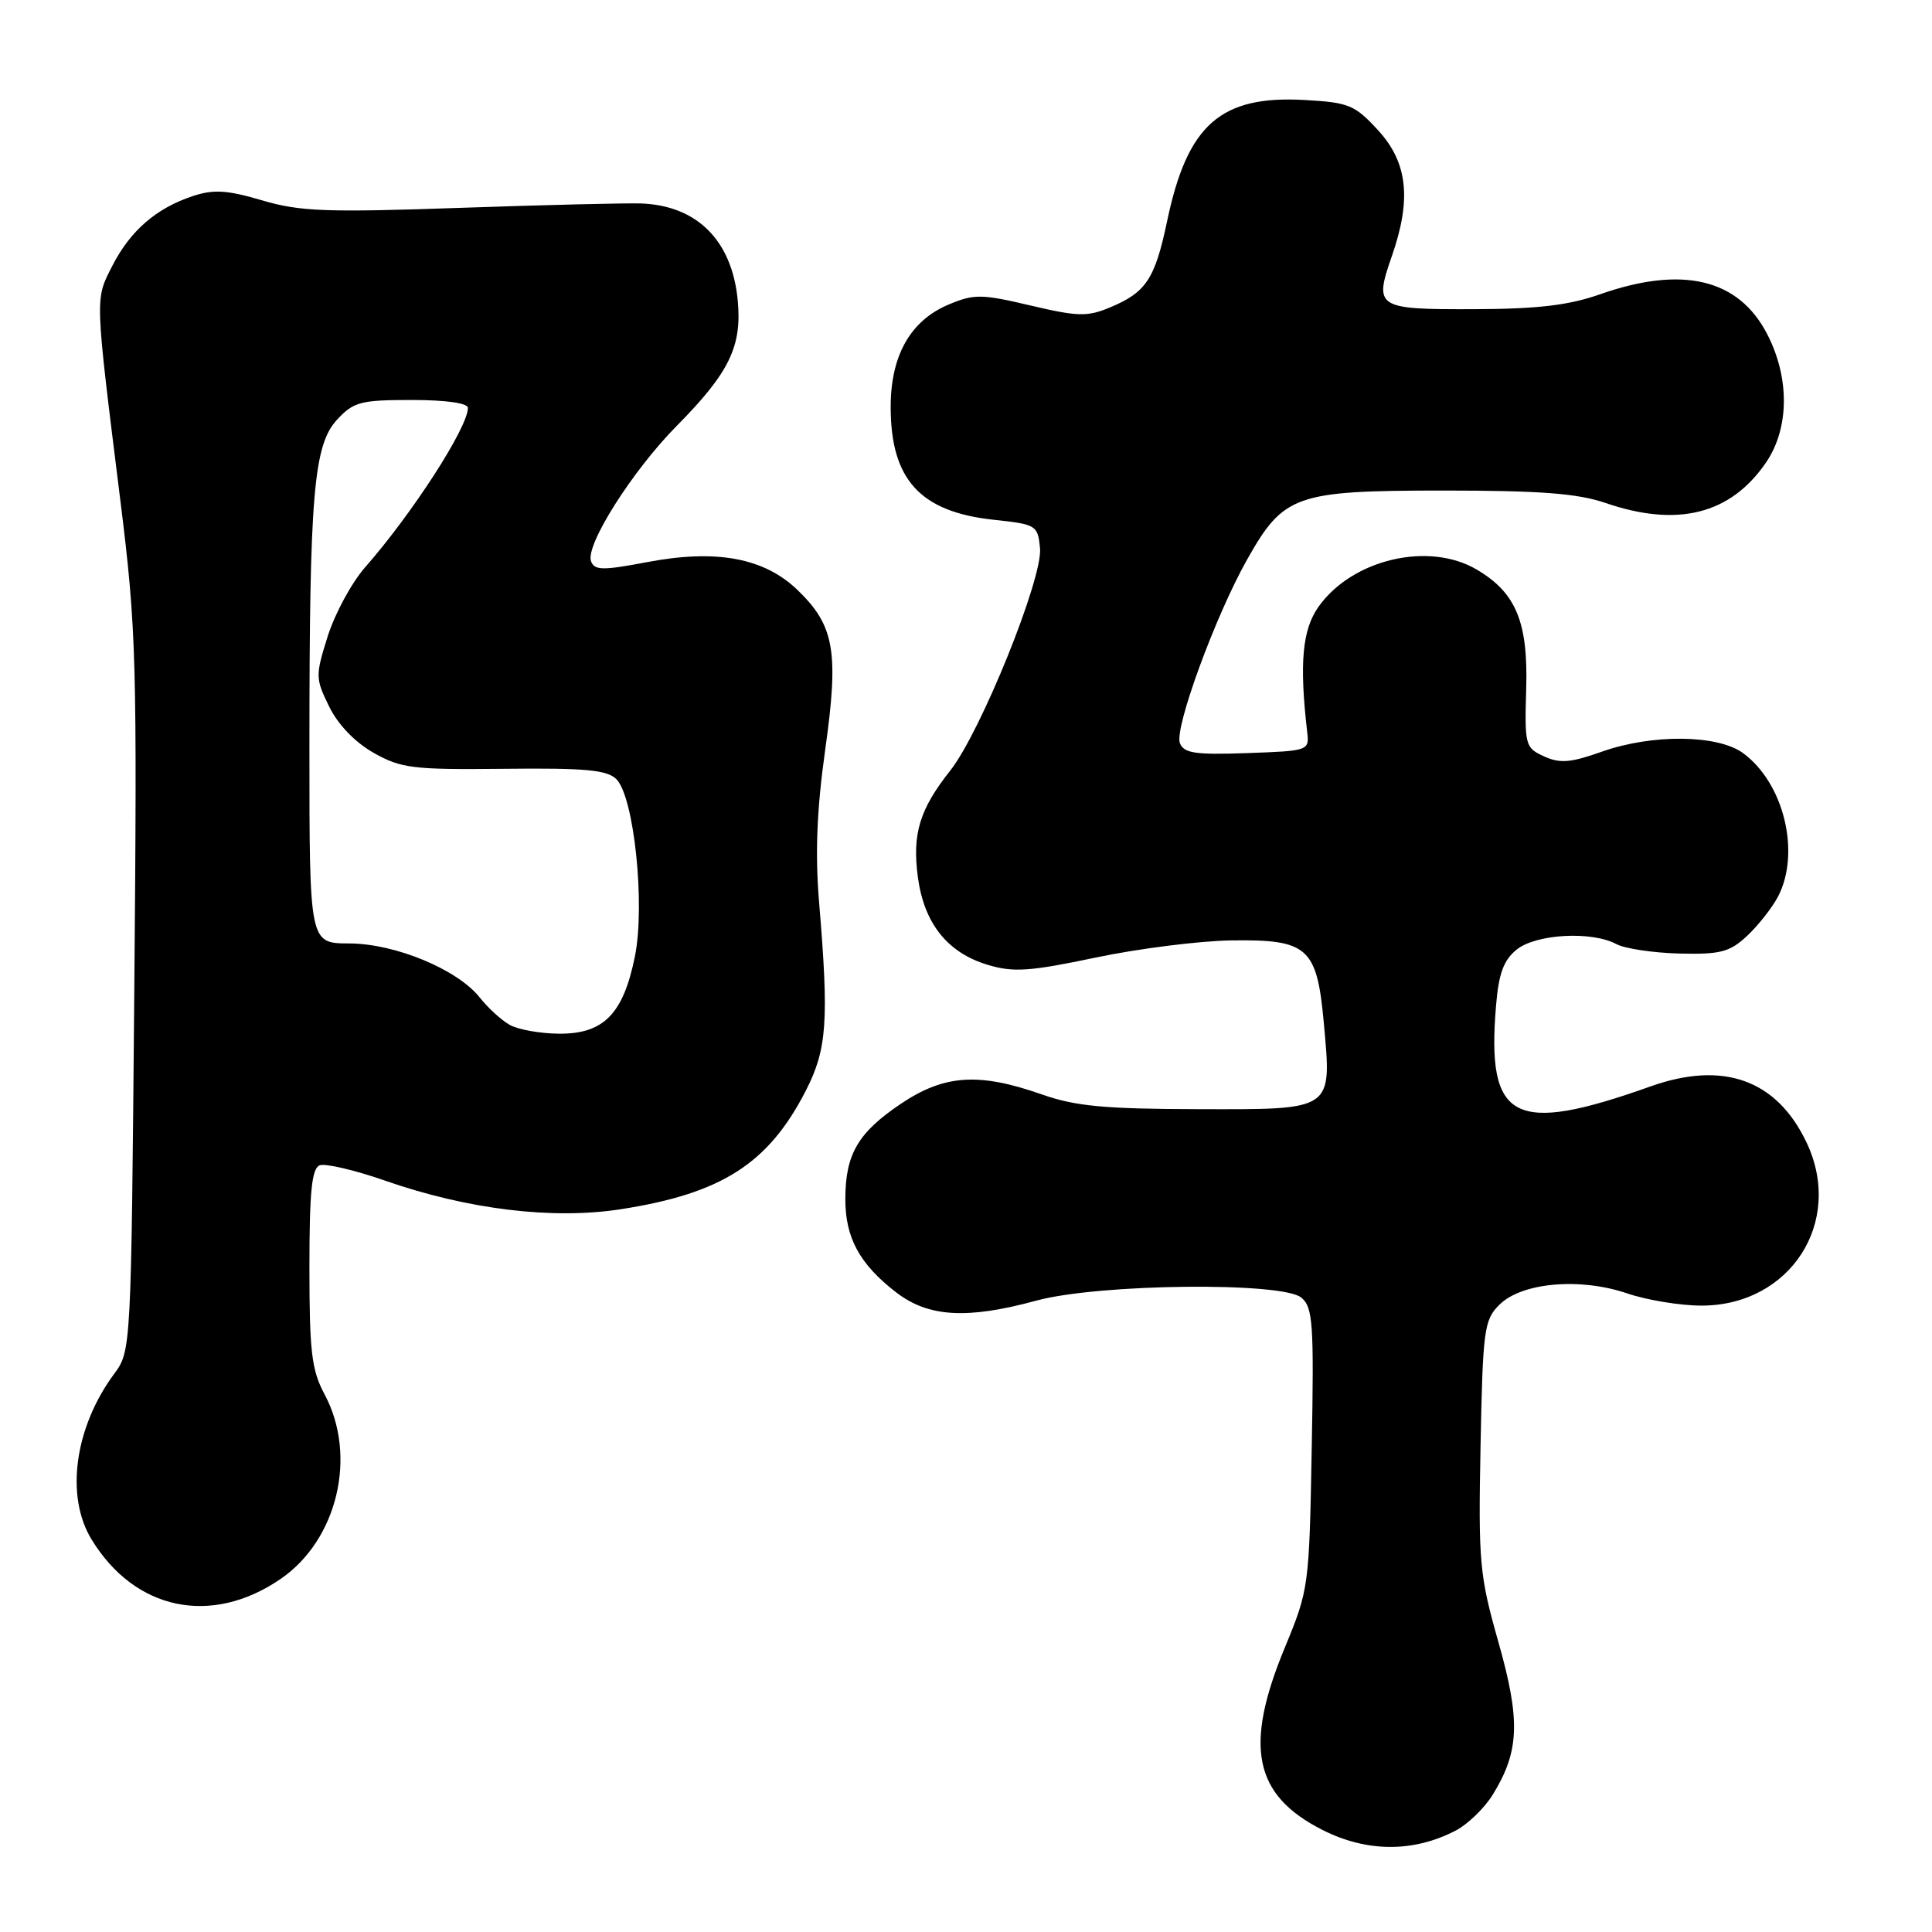 <?xml version="1.0" encoding="UTF-8" standalone="no"?>
<!DOCTYPE svg PUBLIC "-//W3C//DTD SVG 1.1//EN" "http://www.w3.org/Graphics/SVG/1.1/DTD/svg11.dtd" >
<svg xmlns="http://www.w3.org/2000/svg" xmlns:xlink="http://www.w3.org/1999/xlink" version="1.1" viewBox="0 0 256 256">
 <g >
 <path fill="currentColor"
d=" M 192.85 242.58 C 194.48 241.74 196.71 239.58 197.82 237.77 C 201.34 232.04 201.49 227.95 198.54 217.56 C 196.04 208.74 195.88 207.02 196.18 191.58 C 196.48 176.18 196.65 174.90 198.67 172.89 C 201.62 169.94 209.35 169.25 215.60 171.38 C 218.22 172.27 222.65 173.00 225.45 173.00 C 237.23 173.00 244.37 161.91 239.38 151.39 C 235.43 143.07 228.35 140.52 218.69 143.96 C 200.56 150.41 196.96 148.53 198.23 133.29 C 198.58 129.01 199.23 127.23 200.96 125.83 C 203.52 123.75 210.91 123.34 214.18 125.10 C 215.31 125.70 219.07 126.26 222.53 126.35 C 227.98 126.48 229.19 126.16 231.51 124.00 C 232.98 122.62 234.82 120.28 235.60 118.80 C 238.62 112.98 236.38 103.75 230.96 99.79 C 227.61 97.33 218.91 97.24 212.26 99.60 C 208.12 101.07 206.70 101.19 204.59 100.22 C 202.10 99.09 202.01 98.76 202.23 91.27 C 202.49 82.43 200.88 78.54 195.69 75.48 C 189.34 71.72 179.21 74.09 174.73 80.37 C 172.56 83.42 172.15 87.85 173.21 97.00 C 173.50 99.47 173.40 99.50 165.23 99.79 C 158.35 100.03 156.86 99.81 156.34 98.46 C 155.59 96.50 161.05 81.59 165.24 74.16 C 170.09 65.55 171.63 65.01 191.22 65.00 C 204.10 65.00 209.03 65.38 212.72 66.64 C 222.27 69.92 229.30 68.15 233.99 61.31 C 237.10 56.78 237.17 50.09 234.16 44.27 C 230.37 36.93 222.92 35.16 212.00 39.00 C 207.84 40.46 203.75 40.94 195.22 40.97 C 182.37 41.00 182.04 40.79 184.44 33.90 C 187.05 26.40 186.52 21.54 182.63 17.29 C 179.52 13.90 178.75 13.58 172.88 13.25 C 161.74 12.62 157.33 16.50 154.65 29.30 C 153.04 36.96 151.87 38.74 147.09 40.73 C 144.09 41.99 142.83 41.96 136.55 40.48 C 130.07 38.95 129.08 38.94 125.73 40.34 C 120.63 42.47 118.00 47.12 118.02 54.00 C 118.04 63.56 121.95 67.83 131.65 68.87 C 137.33 69.48 137.51 69.59 137.81 72.65 C 138.19 76.60 129.95 97.00 125.91 102.11 C 121.85 107.24 120.86 110.49 121.62 116.21 C 122.44 122.35 125.53 126.24 130.89 127.85 C 134.28 128.87 136.44 128.72 145.19 126.88 C 150.86 125.69 158.94 124.67 163.14 124.61 C 173.31 124.46 174.50 125.52 175.41 135.52 C 176.47 147.25 176.82 147.01 158.71 146.97 C 146.29 146.94 142.49 146.58 138.00 145.00 C 129.71 142.09 125.13 142.39 119.38 146.25 C 113.70 150.07 112.03 152.91 112.01 158.85 C 112.00 164.01 113.90 167.51 118.75 171.25 C 123.03 174.54 128.13 174.84 137.36 172.33 C 145.57 170.10 169.89 169.83 172.43 171.94 C 173.97 173.22 174.12 175.35 173.81 191.94 C 173.48 210.24 173.43 210.61 170.24 218.33 C 164.81 231.43 166.14 237.87 175.22 242.47 C 181.08 245.44 187.24 245.48 192.85 242.58 Z  M 37.21 209.20 C 44.73 204.02 47.37 192.89 43.00 184.74 C 41.29 181.55 41.00 179.10 41.00 167.97 C 41.00 157.89 41.31 154.82 42.36 154.41 C 43.11 154.13 47.01 155.04 51.02 156.44 C 61.96 160.26 73.24 161.63 82.25 160.23 C 95.64 158.15 101.82 154.19 106.78 144.51 C 109.59 139.02 109.85 135.28 108.53 119.50 C 108.00 113.10 108.23 107.29 109.34 99.37 C 111.17 86.36 110.58 82.93 105.72 78.22 C 101.29 73.92 94.93 72.73 85.72 74.49 C 79.87 75.60 78.78 75.59 78.32 74.38 C 77.51 72.29 83.77 62.40 89.67 56.43 C 96.65 49.37 98.34 45.89 97.75 39.76 C 96.99 31.87 92.37 27.24 84.96 26.96 C 83.06 26.89 72.28 27.15 61.00 27.54 C 43.22 28.16 39.74 28.03 34.74 26.55 C 30.09 25.18 28.32 25.07 25.55 25.98 C 20.70 27.59 17.27 30.56 14.88 35.23 C 12.57 39.77 12.54 38.93 15.97 66.50 C 18.07 83.39 18.18 87.40 17.79 131.75 C 17.38 178.84 17.37 179.01 15.13 182.04 C 9.88 189.14 8.63 198.24 12.13 203.98 C 17.87 213.40 28.04 215.51 37.21 209.20 Z  M 67.50 135.78 C 66.40 135.15 64.64 133.53 63.58 132.19 C 60.63 128.45 52.35 125.02 46.25 125.01 C 41.00 125.00 41.00 125.00 41.00 99.15 C 41.00 65.44 41.55 58.97 44.68 55.59 C 46.85 53.25 47.80 53.00 54.54 53.00 C 59.08 53.00 62.00 53.41 62.00 54.05 C 62.00 56.64 54.64 68.04 48.38 75.17 C 46.61 77.18 44.38 81.29 43.43 84.29 C 41.78 89.53 41.79 89.90 43.61 93.61 C 44.77 96.00 47.03 98.35 49.50 99.75 C 53.15 101.81 54.67 102.00 66.83 101.87 C 77.54 101.75 80.45 102.02 81.67 103.24 C 84.02 105.59 85.51 119.84 84.13 126.72 C 82.59 134.36 79.99 137.01 74.08 136.97 C 71.56 136.95 68.60 136.42 67.50 135.78 Z "/>
</g>
</svg>